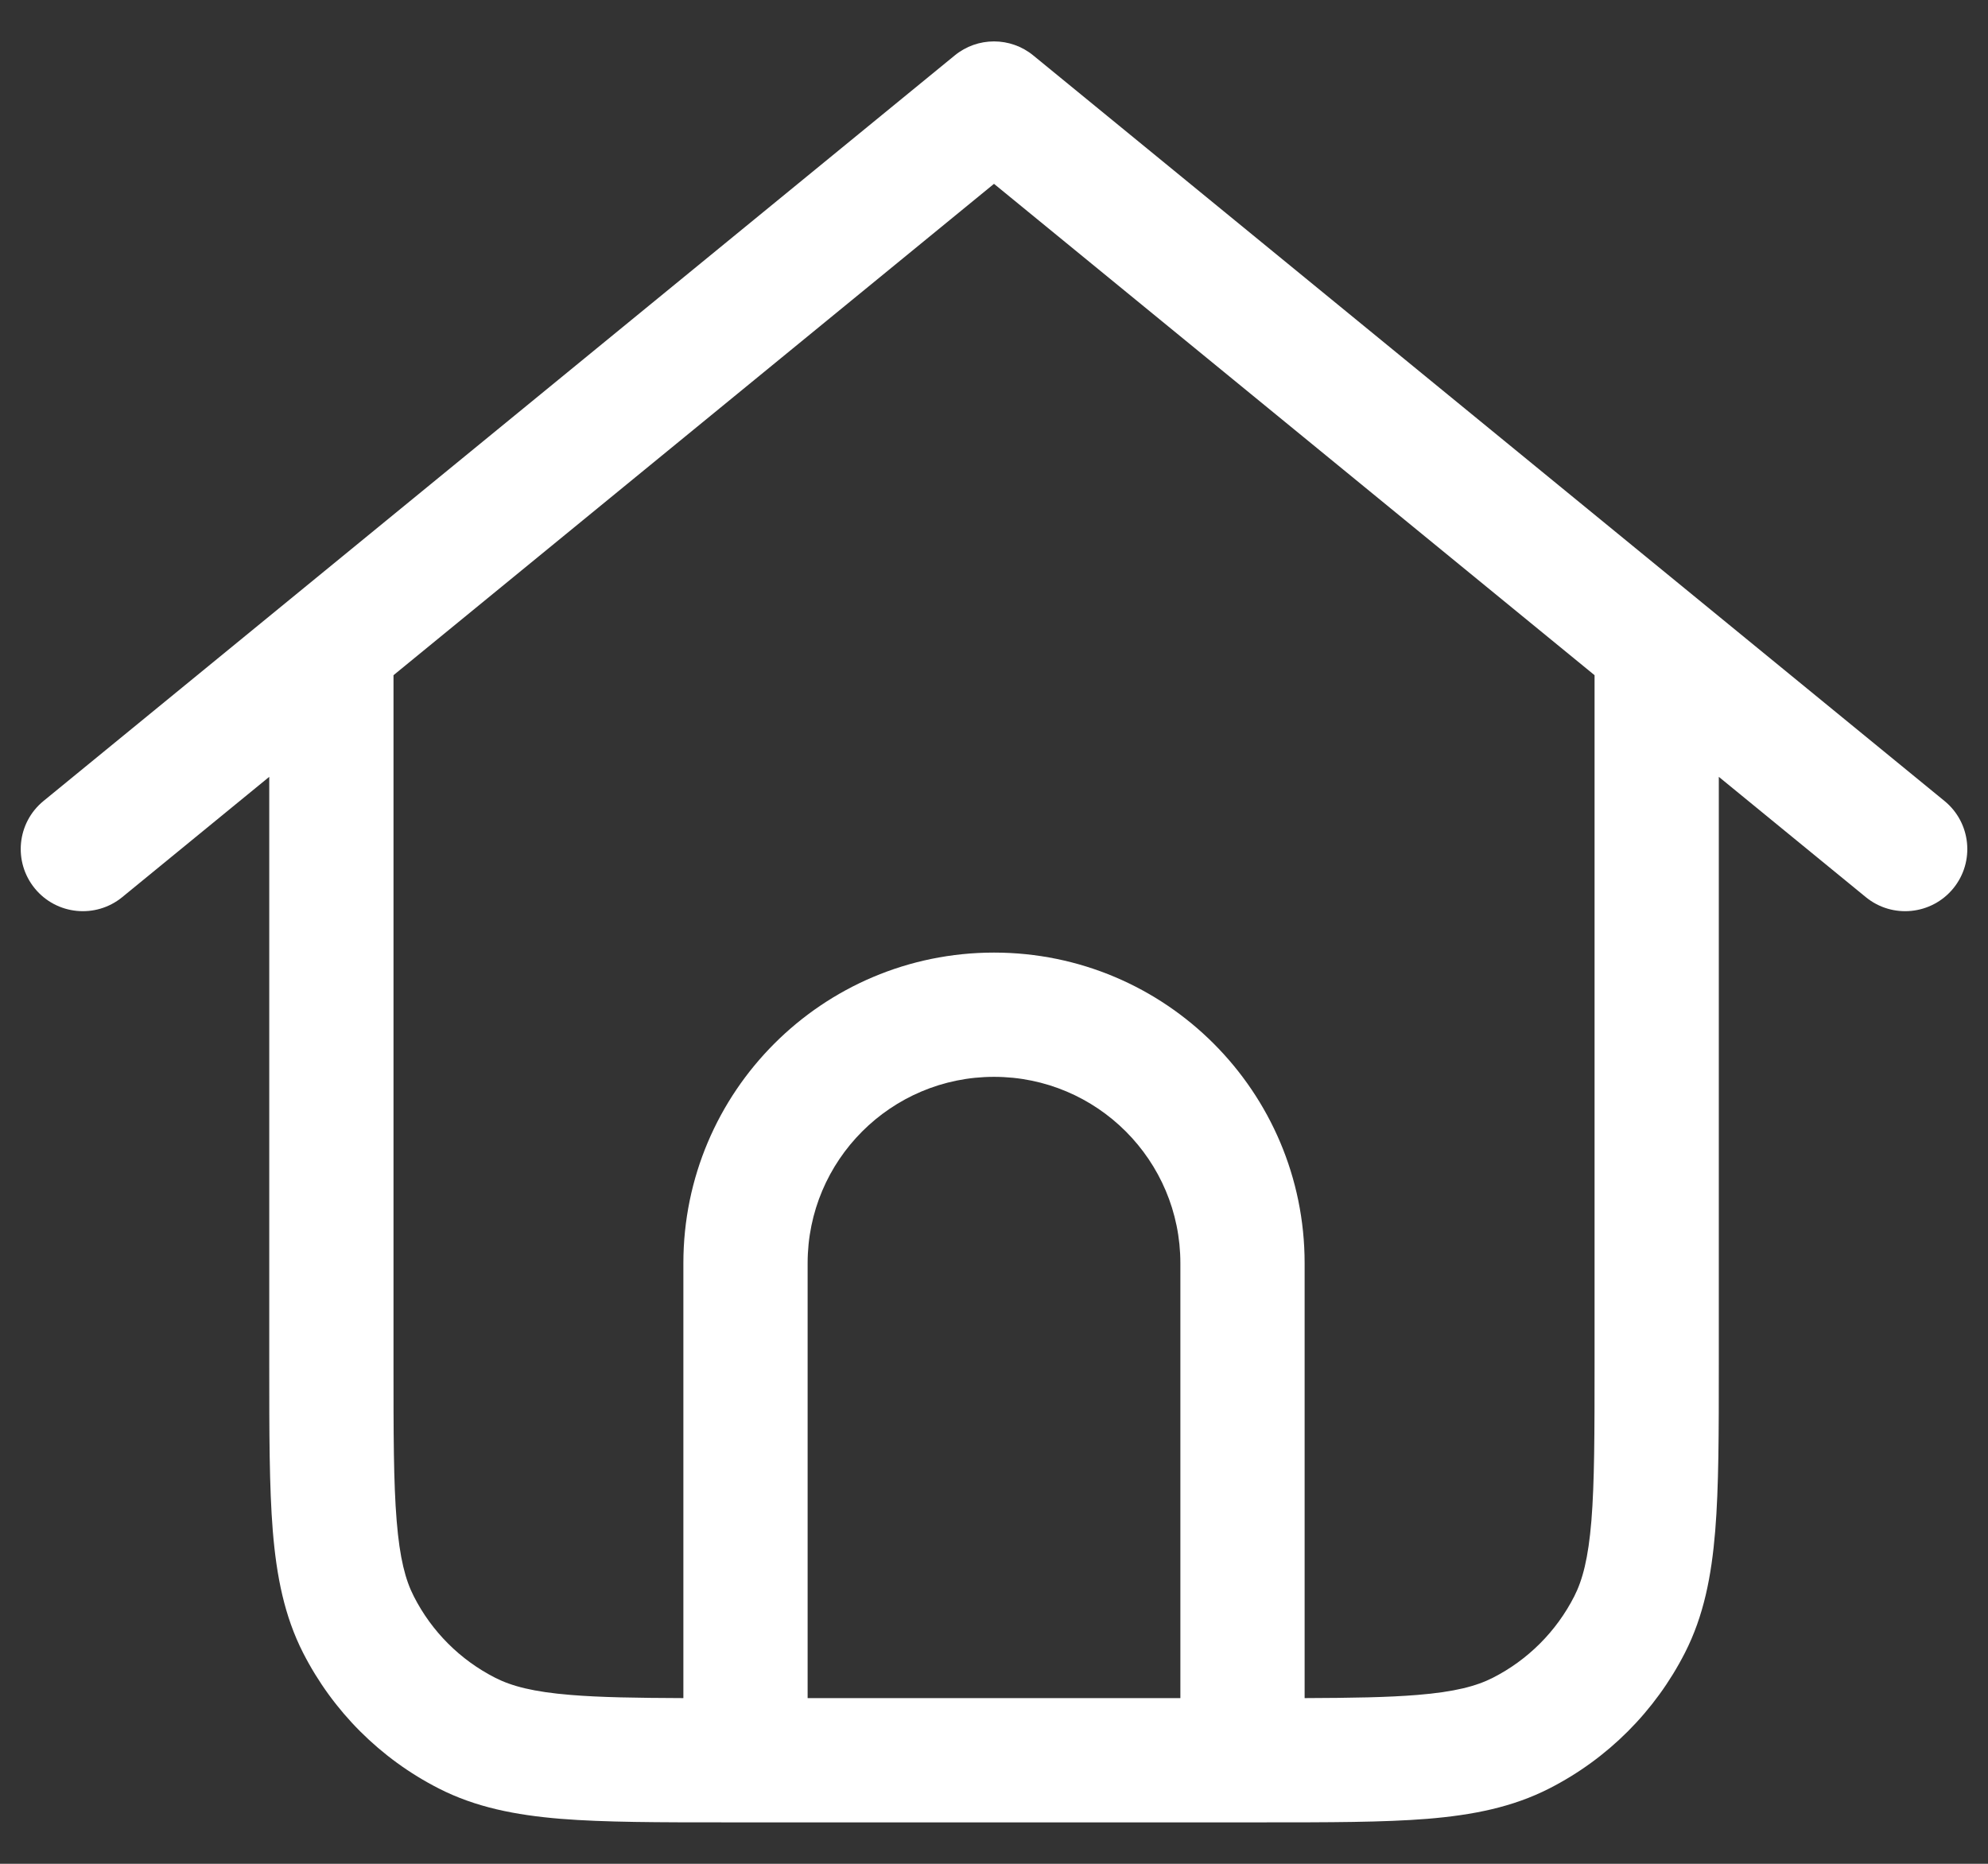 <svg width="32" height="30" viewBox="0 0 32 30" fill="none" xmlns="http://www.w3.org/2000/svg">
<rect x="0" y="0" width="32" height="30" fill="#333333" stroke="none"/>
<path fill-rule="evenodd" clip-rule="evenodd" d="M15.367 0.893C15.735 0.591 16.265 0.591 16.633 0.893L31.3 12.893C31.727 13.242 31.791 13.872 31.441 14.3C31.091 14.727 30.461 14.79 30.034 14.441L27.667 12.504V21.976C27.667 23.06 27.667 23.934 27.609 24.642C27.549 25.371 27.424 26.011 27.122 26.603C26.642 27.544 25.878 28.309 24.937 28.788C24.345 29.09 23.704 29.216 22.976 29.276C22.268 29.333 21.393 29.333 20.31 29.333H11.691C10.607 29.333 9.733 29.333 9.025 29.276C8.296 29.216 7.656 29.09 7.064 28.788C6.123 28.309 5.358 27.544 4.878 26.603C4.577 26.011 4.451 25.371 4.391 24.642C4.334 23.934 4.334 23.06 4.334 21.976V12.504L1.967 14.441C1.539 14.79 0.909 14.727 0.56 14.3C0.21 13.872 0.273 13.242 0.7 12.893L15.367 0.893ZM6.334 10.868V21.933C6.334 23.07 6.334 23.862 6.385 24.479C6.434 25.084 6.526 25.432 6.661 25.695C6.948 26.26 7.407 26.719 7.972 27.006C8.235 27.14 8.583 27.233 9.188 27.282C9.662 27.321 10.241 27.33 11 27.333V20.333C11 17.572 13.239 15.333 16 15.333C18.762 15.333 21 17.572 21 20.333V27.333C21.759 27.33 22.338 27.321 22.813 27.282C23.418 27.233 23.765 27.14 24.029 27.006C24.593 26.719 25.052 26.26 25.34 25.695C25.474 25.432 25.566 25.084 25.616 24.479C25.666 23.862 25.667 23.07 25.667 21.933V10.868L16 2.959L6.334 10.868ZM19 27.333V20.333C19 18.676 17.657 17.333 16 17.333C14.343 17.333 13 18.676 13 20.333V27.333H19Z" fill="white"/>
</svg>
